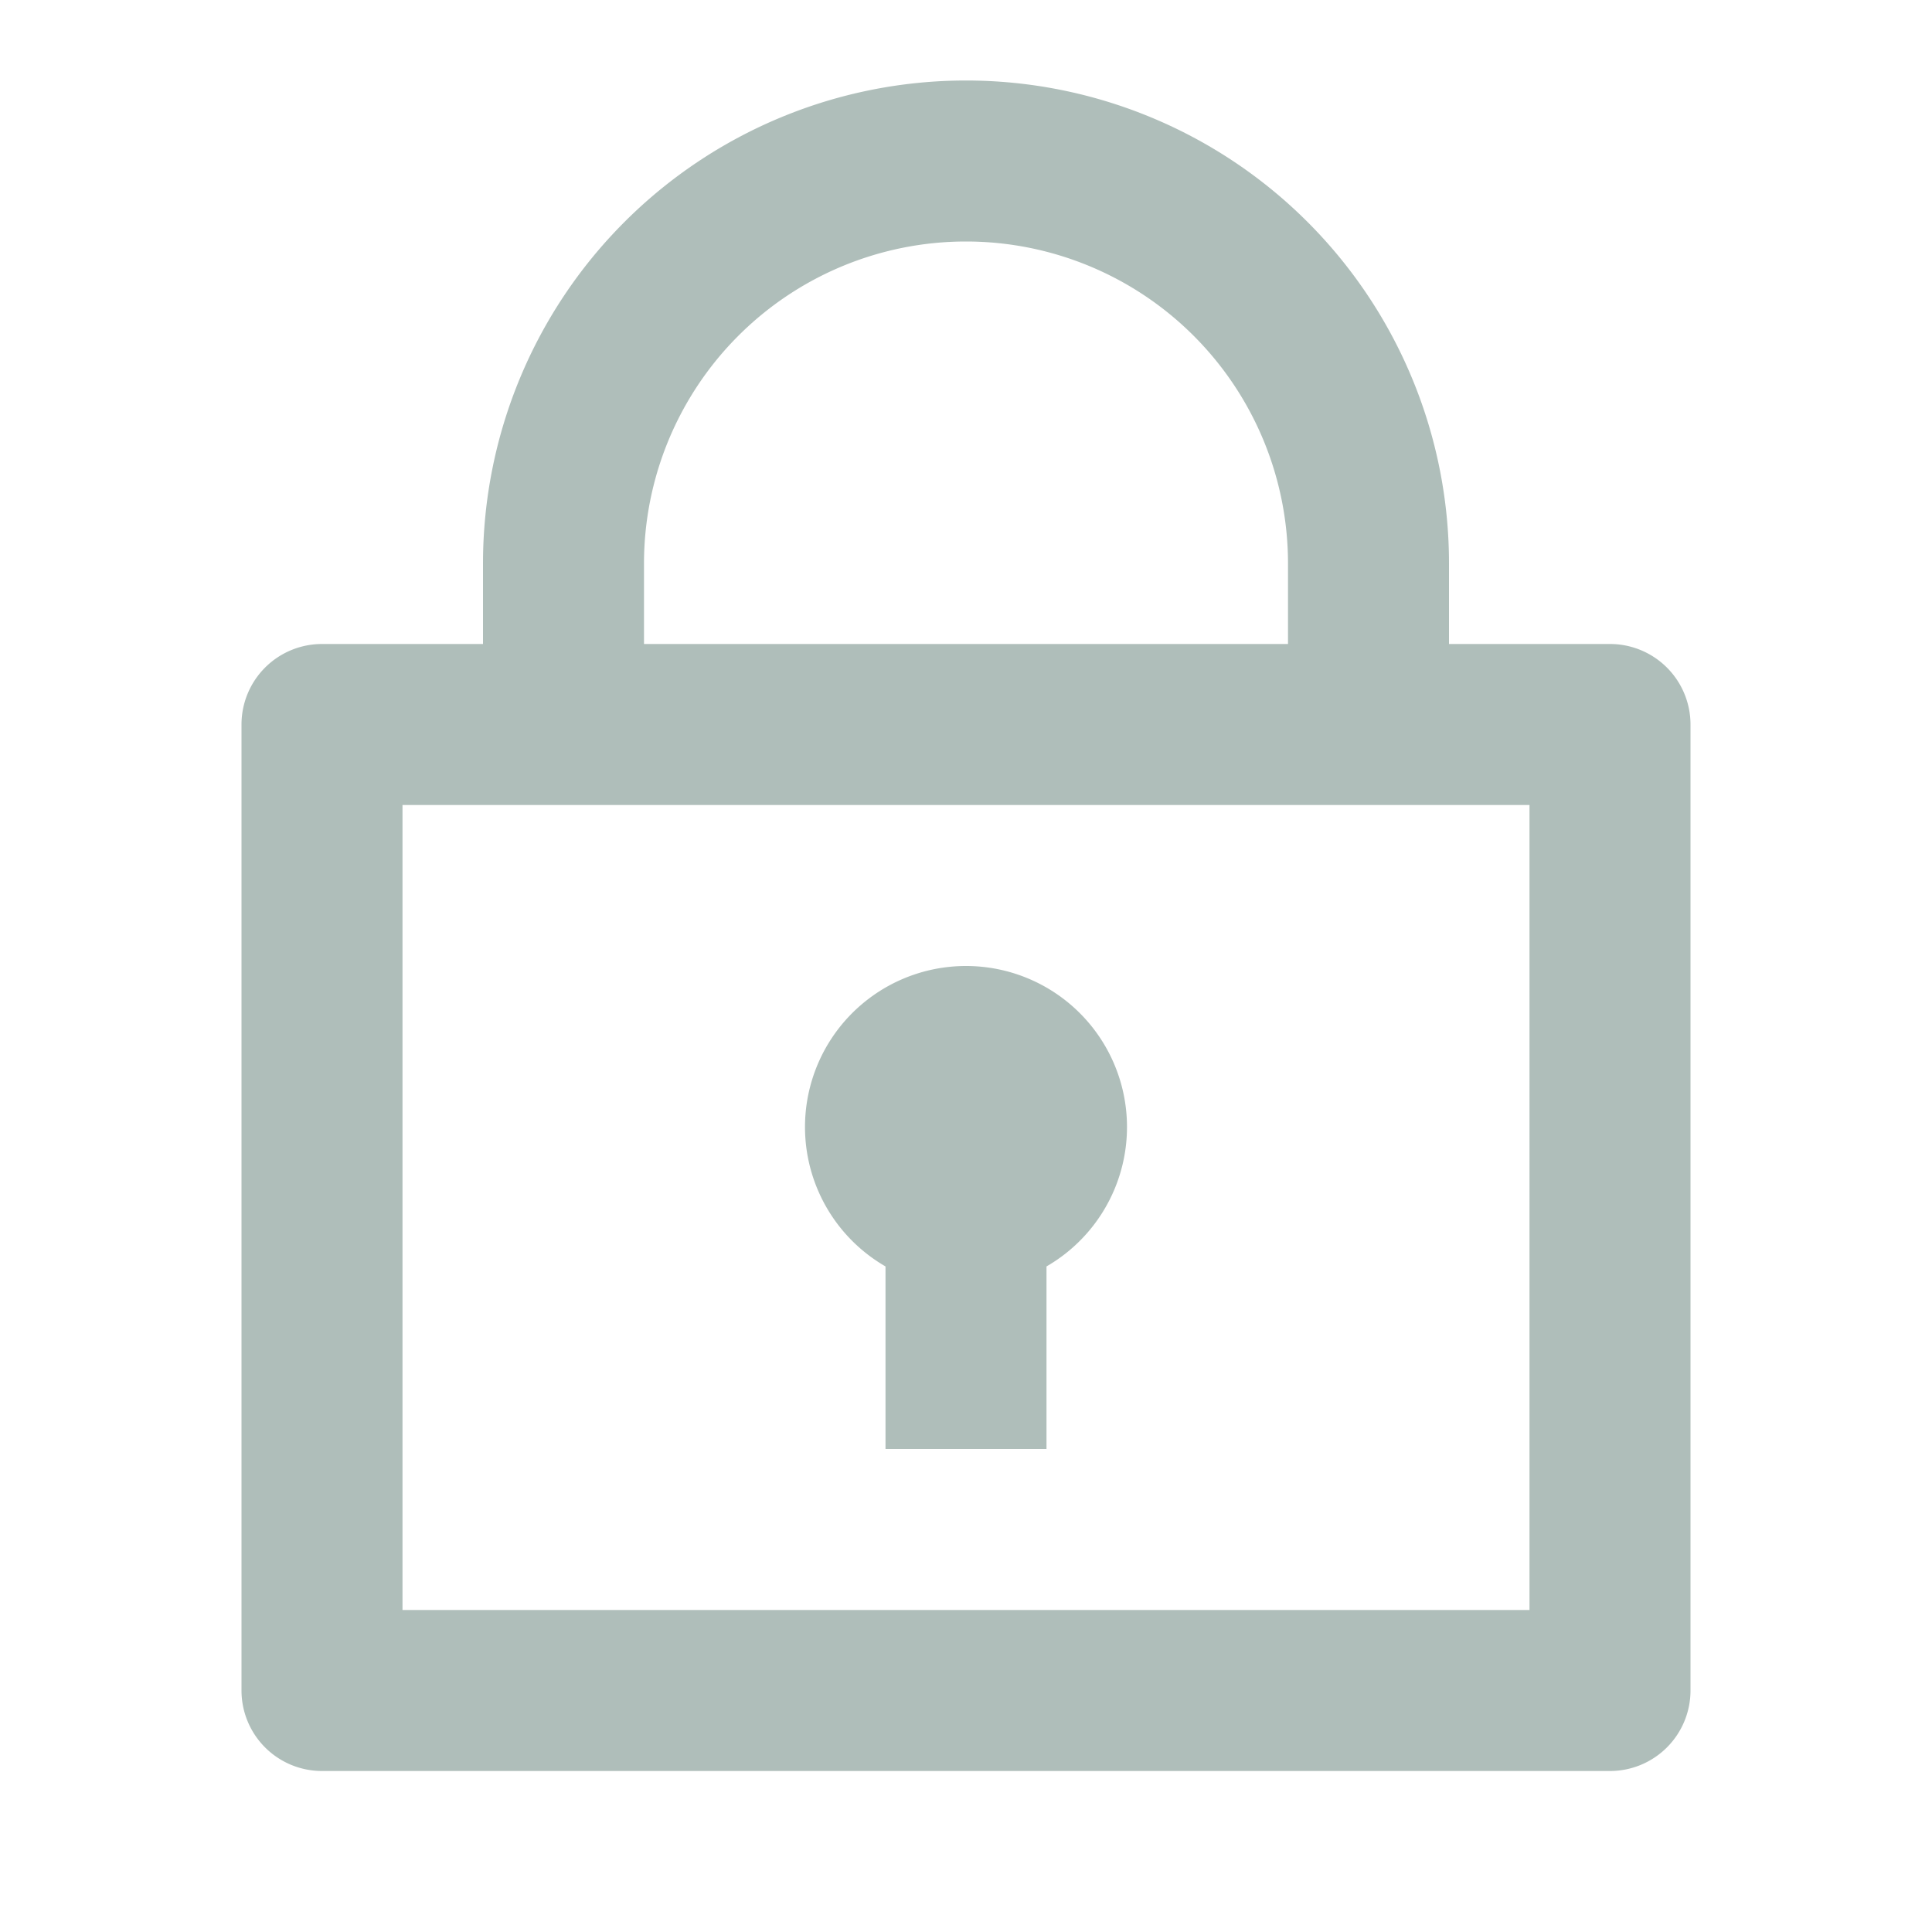 <svg xmlns="http://www.w3.org/2000/svg" viewBox="0 0 24 24">
  <path fill="#afbeba" d="M6 8V7a6 6 0 1112 0v1h2a1 1 0 011 1v12a1 1 0 01-1 1H4a1 1 0 01-1-1V9a1 1 0 011-1zm13 2H5v10h14zm-8 5.732a2 2 0 112 0V18h-2zM8 8h8V7a4 4 0 10-8 0z" data-name="Path 38305"/>
</svg>
